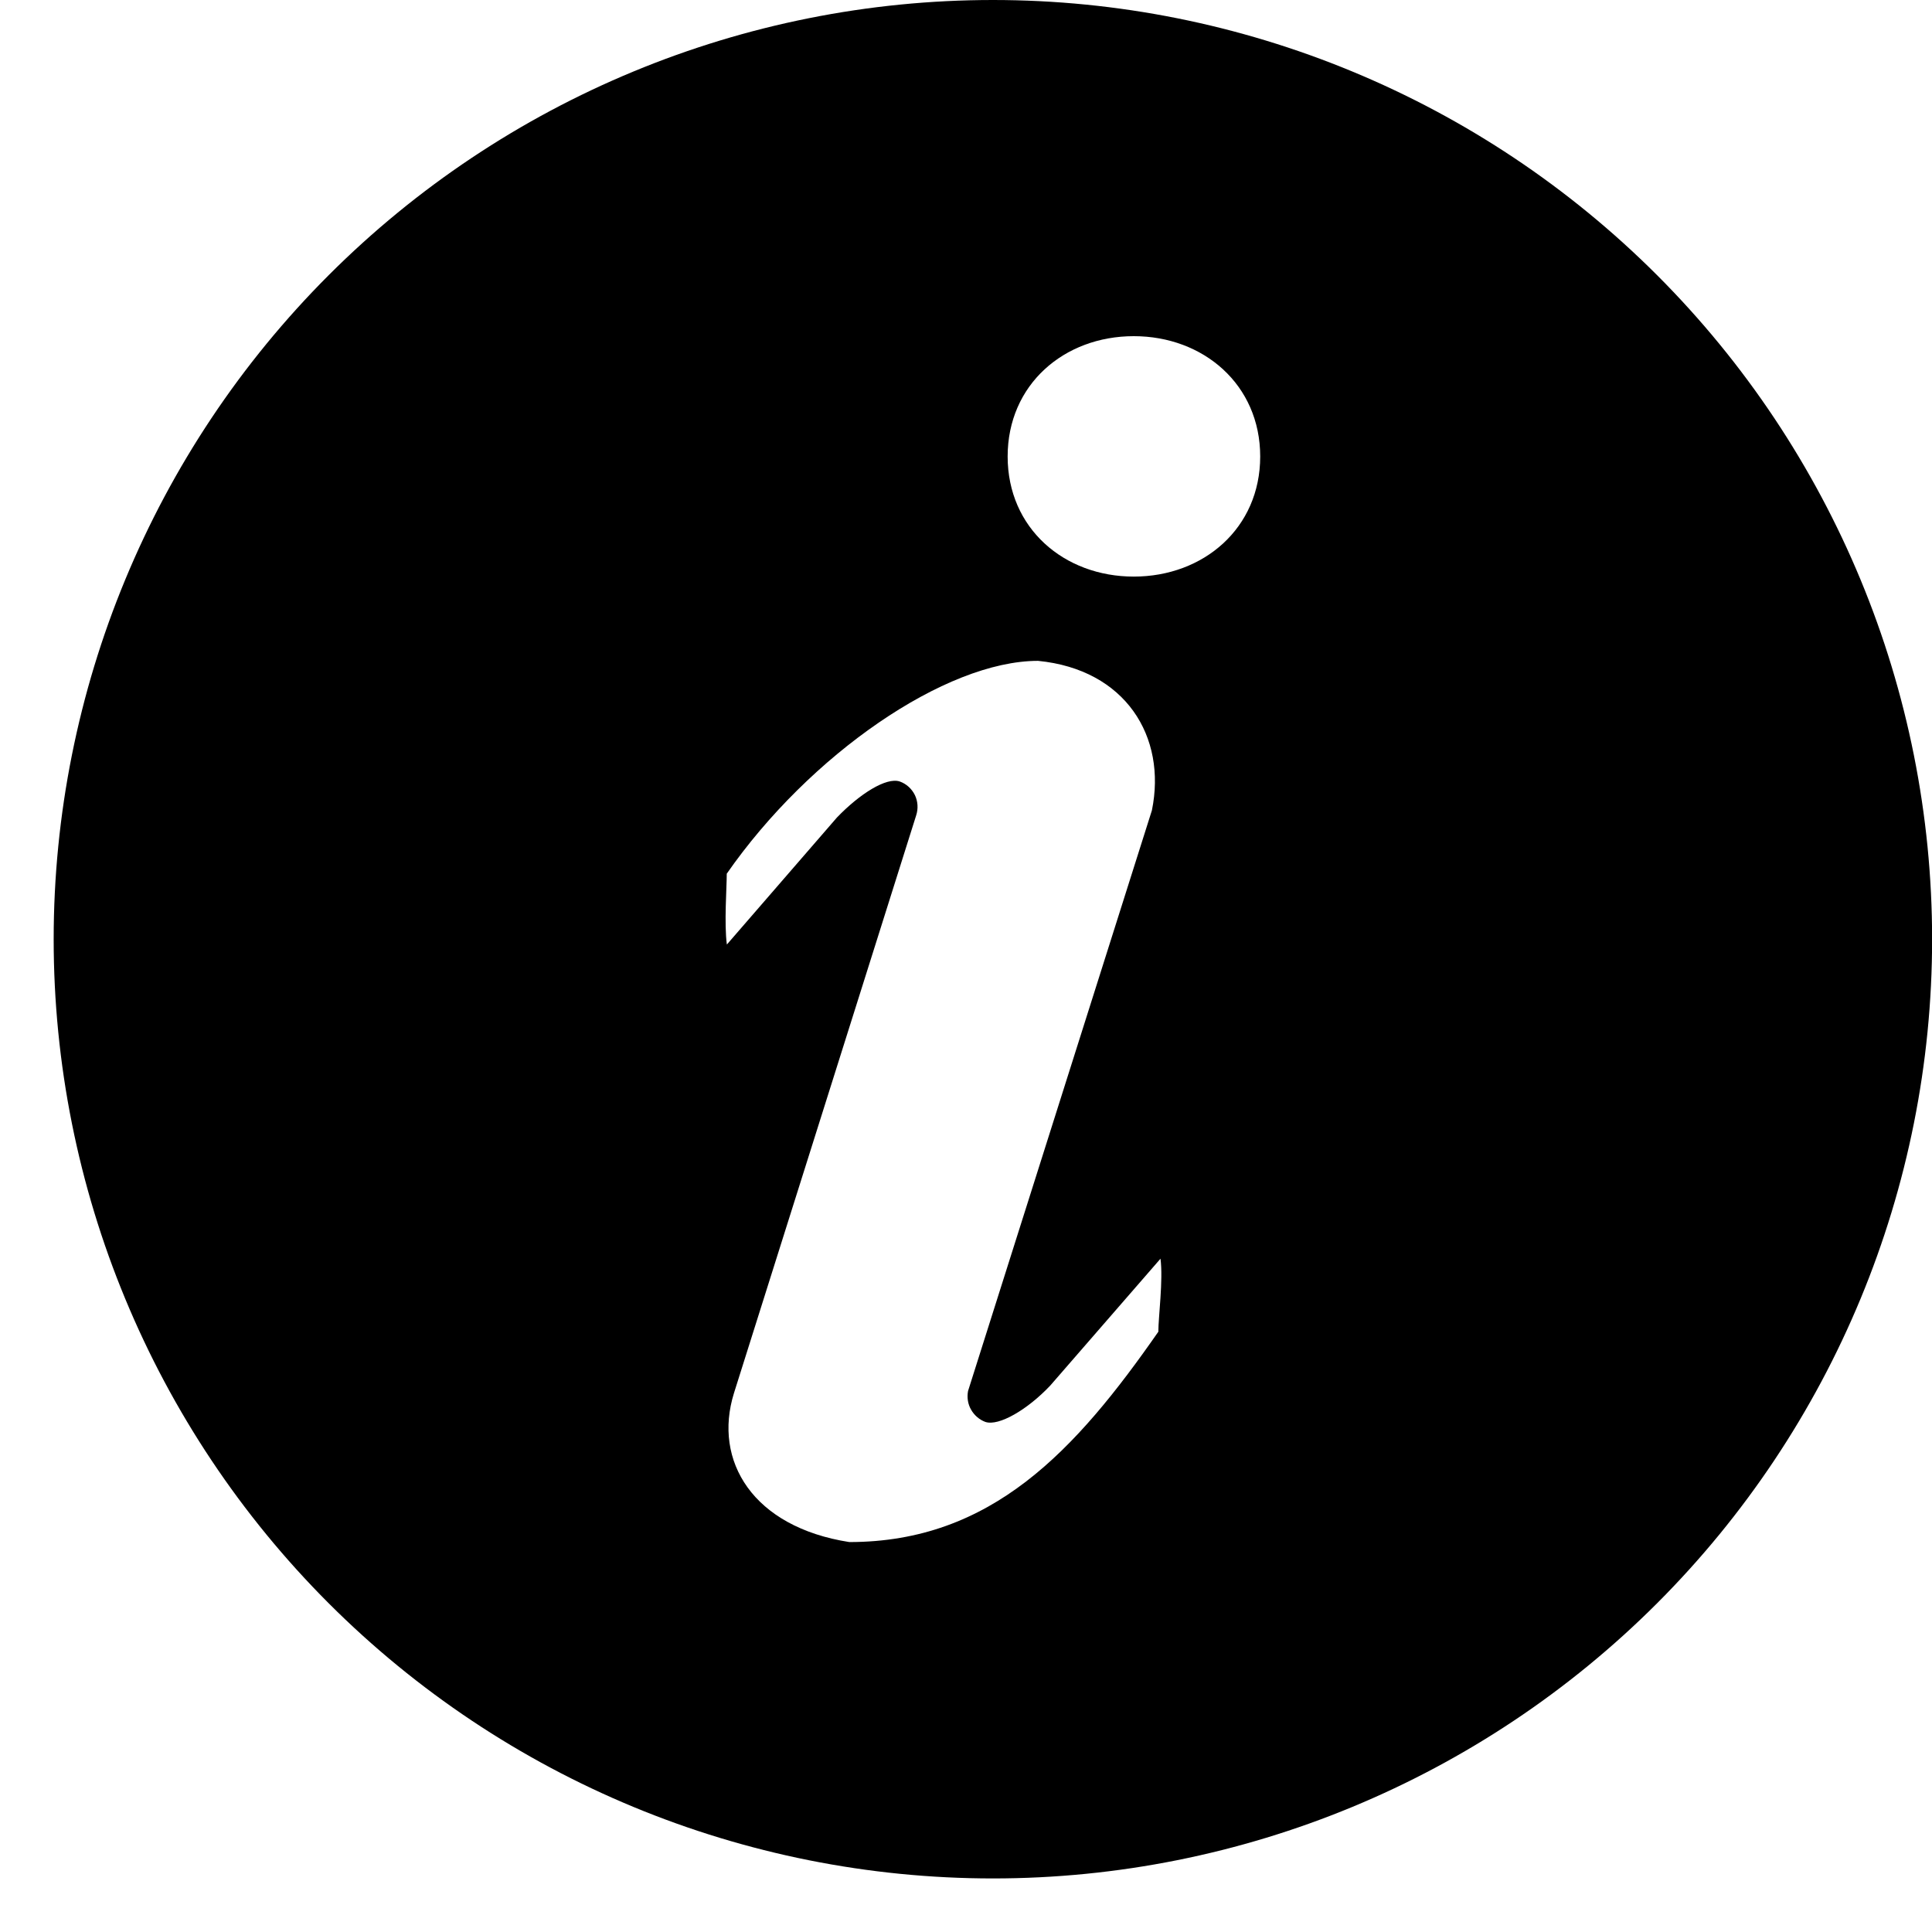 <svg width="18" height="18" viewBox="0 0 18 18" fill="none" xmlns="http://www.w3.org/2000/svg">
<path id="Vector" d="M9.251 0C11.571 0 13.797 0.922 15.438 2.563C17.079 4.204 18.001 6.43 18.001 8.751C18.001 11.071 17.079 13.297 15.438 14.938C13.797 16.579 11.571 17.501 9.251 17.501C6.93 17.501 4.704 16.579 3.063 14.938C1.422 13.297 0.5 11.071 0.5 8.751C0.5 6.43 1.422 4.204 3.063 2.563C4.704 0.922 6.93 0 9.251 0ZM10.563 5.372C11.213 5.372 11.741 4.921 11.741 4.253C11.741 3.584 11.212 3.132 10.563 3.132C9.913 3.132 9.388 3.584 9.388 4.253C9.388 4.921 9.913 5.372 10.563 5.372ZM10.792 12.406C10.792 12.273 10.838 11.925 10.812 11.727L9.784 12.91C9.572 13.134 9.306 13.289 9.181 13.248C9.124 13.227 9.077 13.186 9.047 13.133C9.017 13.081 9.008 13.019 9.019 12.96L10.732 7.55C10.872 6.864 10.487 6.237 9.671 6.157C8.809 6.157 7.542 7.031 6.771 8.14C6.771 8.273 6.746 8.602 6.772 8.8L7.798 7.616C8.011 7.395 8.258 7.239 8.383 7.281C8.445 7.303 8.495 7.349 8.524 7.408C8.552 7.467 8.556 7.534 8.536 7.596L6.838 12.98C6.642 13.61 7.013 14.227 7.913 14.367C9.238 14.367 10.021 13.515 10.793 12.406H10.792Z" fill="black"/>
</svg>
